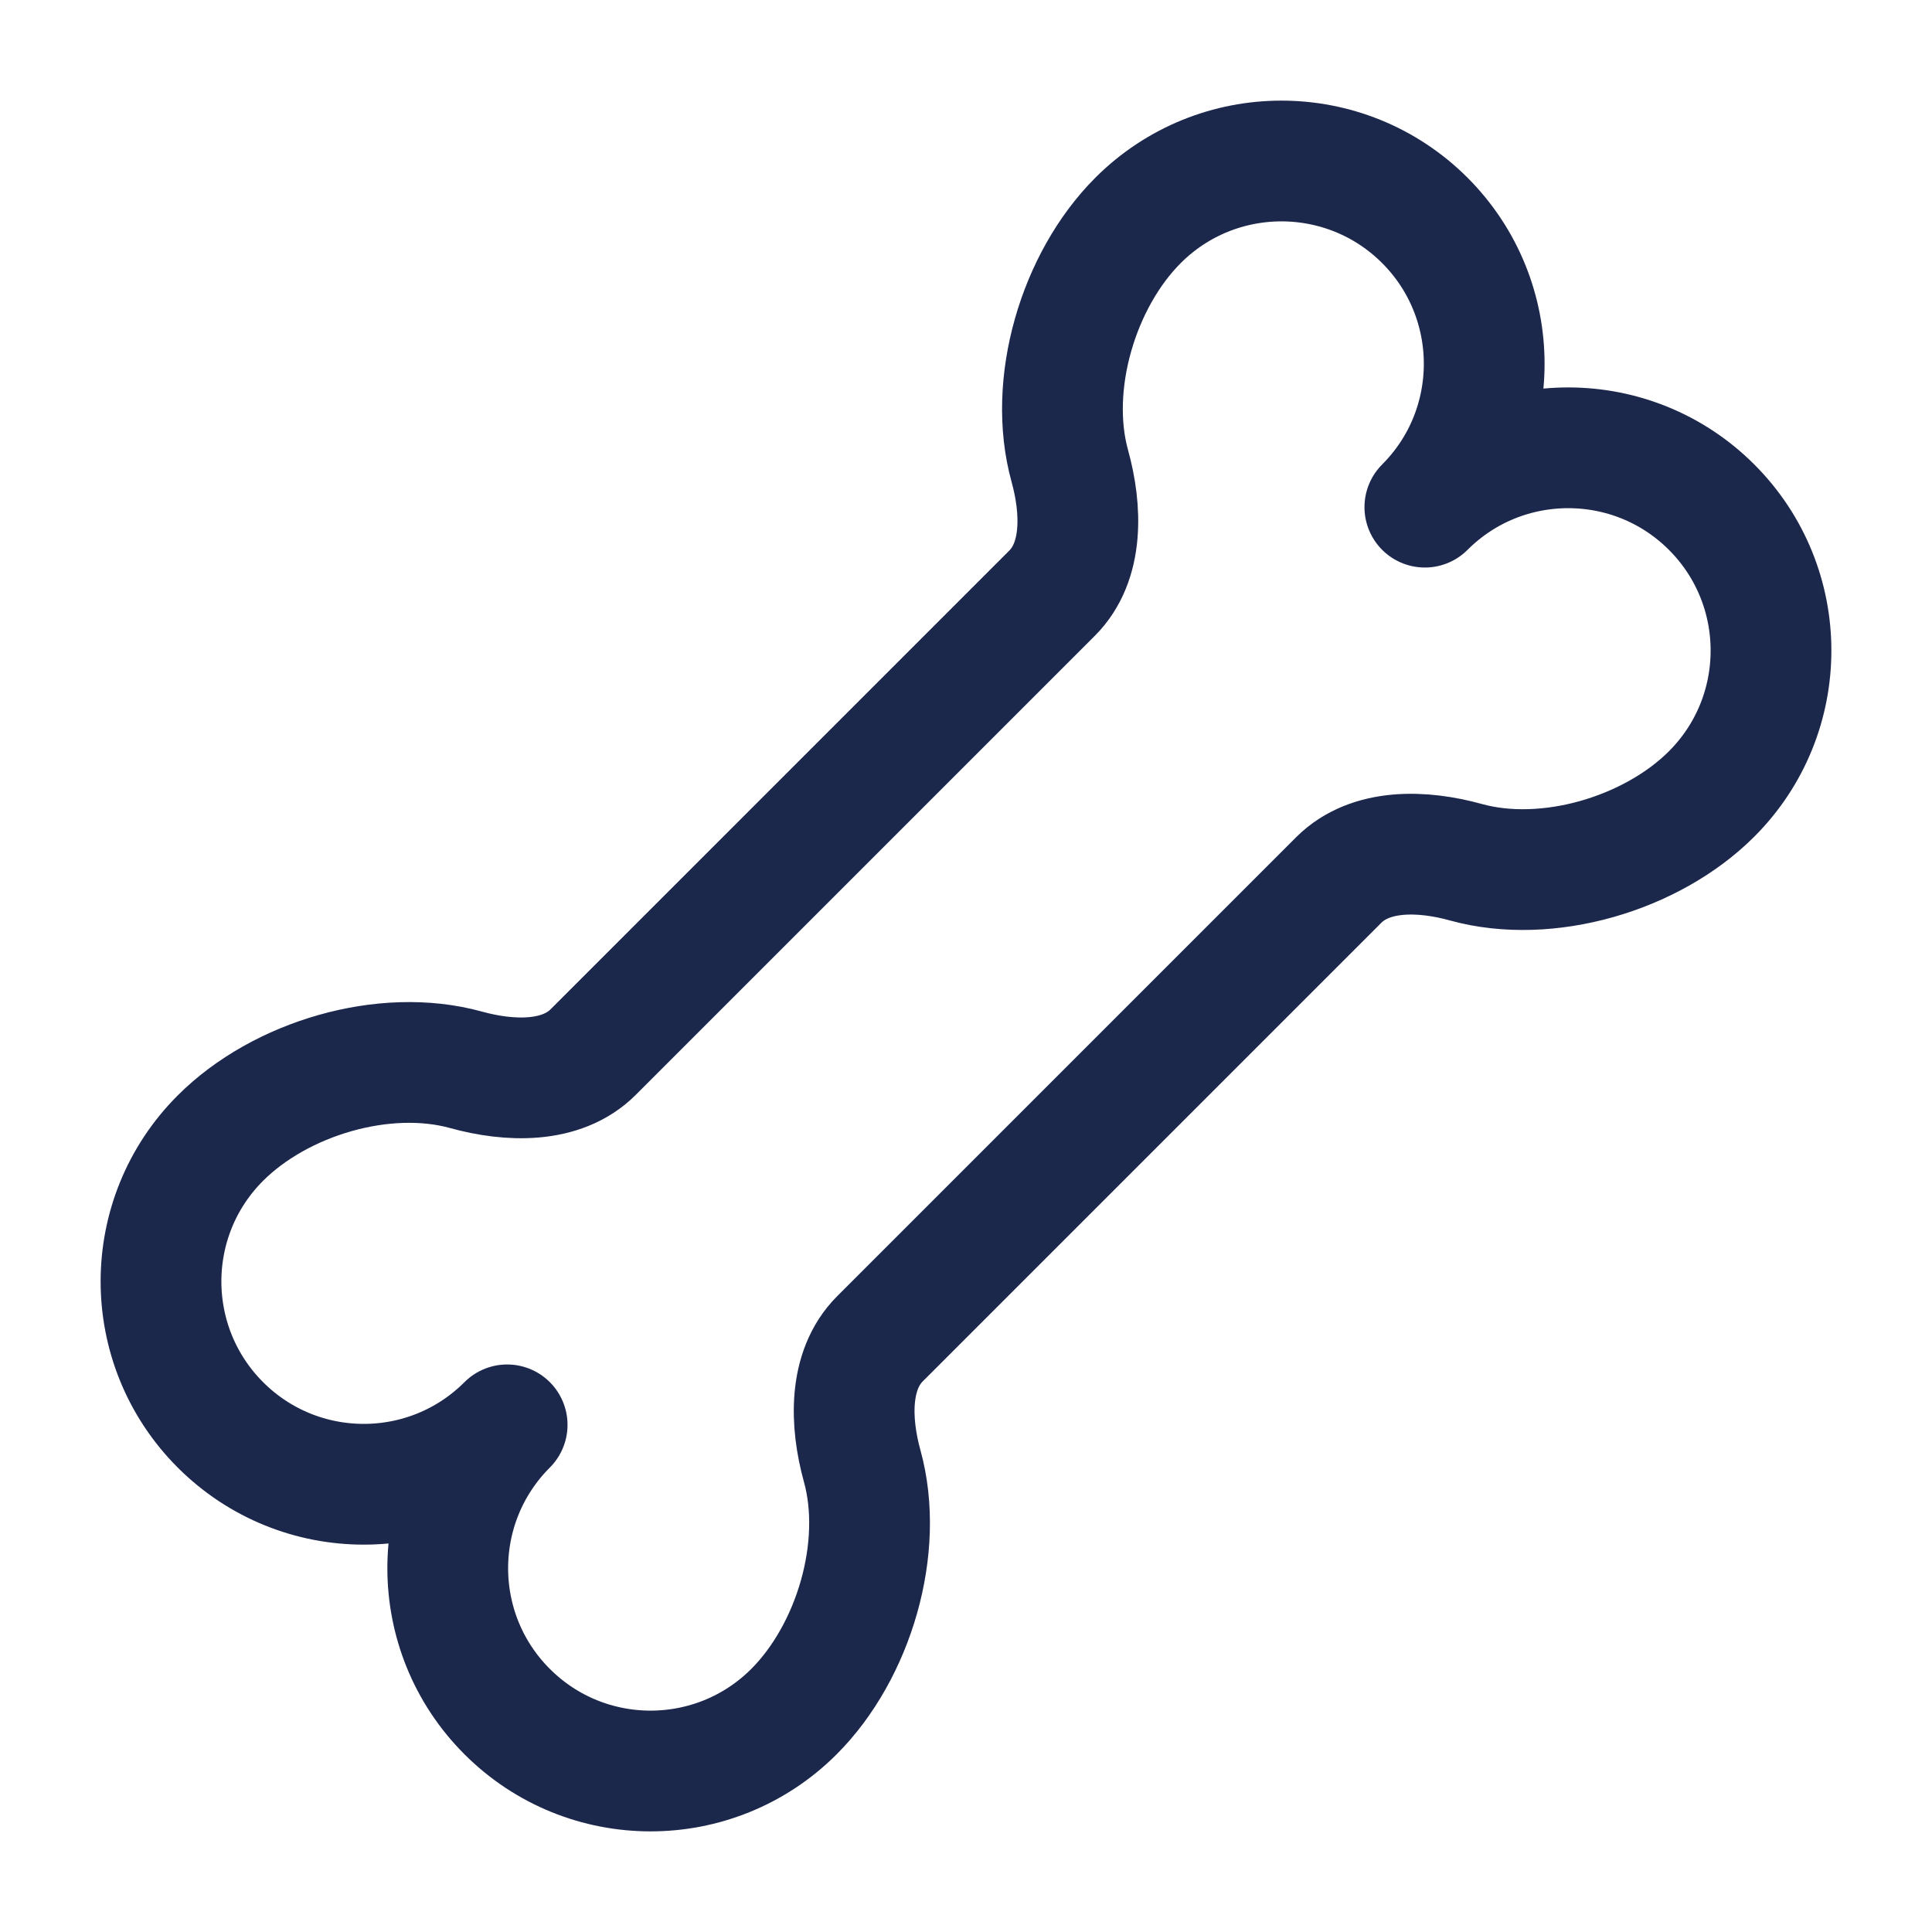 <svg width="24" height="24" viewBox="0 0 24 24" fill="none" xmlns="http://www.w3.org/2000/svg">
<path d="M14.137 2.738C13.394 3.481 13.009 4.777 13.29 5.79C13.438 6.326 13.462 6.976 13.069 7.369L7.369 13.069C6.975 13.463 6.326 13.438 5.79 13.29C4.776 13.009 3.481 13.395 2.738 14.138C1.754 15.121 1.754 16.716 2.738 17.7C3.722 18.684 5.316 18.684 6.3 17.7C5.316 18.684 5.316 20.279 6.3 21.262C7.284 22.246 8.879 22.246 9.863 21.262C10.606 20.519 10.991 19.224 10.71 18.21C10.562 17.674 10.538 17.025 10.931 16.631L16.631 10.931C17.025 10.538 17.674 10.562 18.21 10.711C19.224 10.991 20.519 10.606 21.262 9.863C22.246 8.879 22.246 7.284 21.262 6.3C20.279 5.317 18.683 5.317 17.7 6.3C18.683 5.317 18.683 3.722 17.7 2.738C16.716 1.754 15.121 1.754 14.137 2.738Z" stroke="#1C274C" stroke-width="1.5" stroke-linecap="round" stroke-linejoin="round"/>
</svg>
